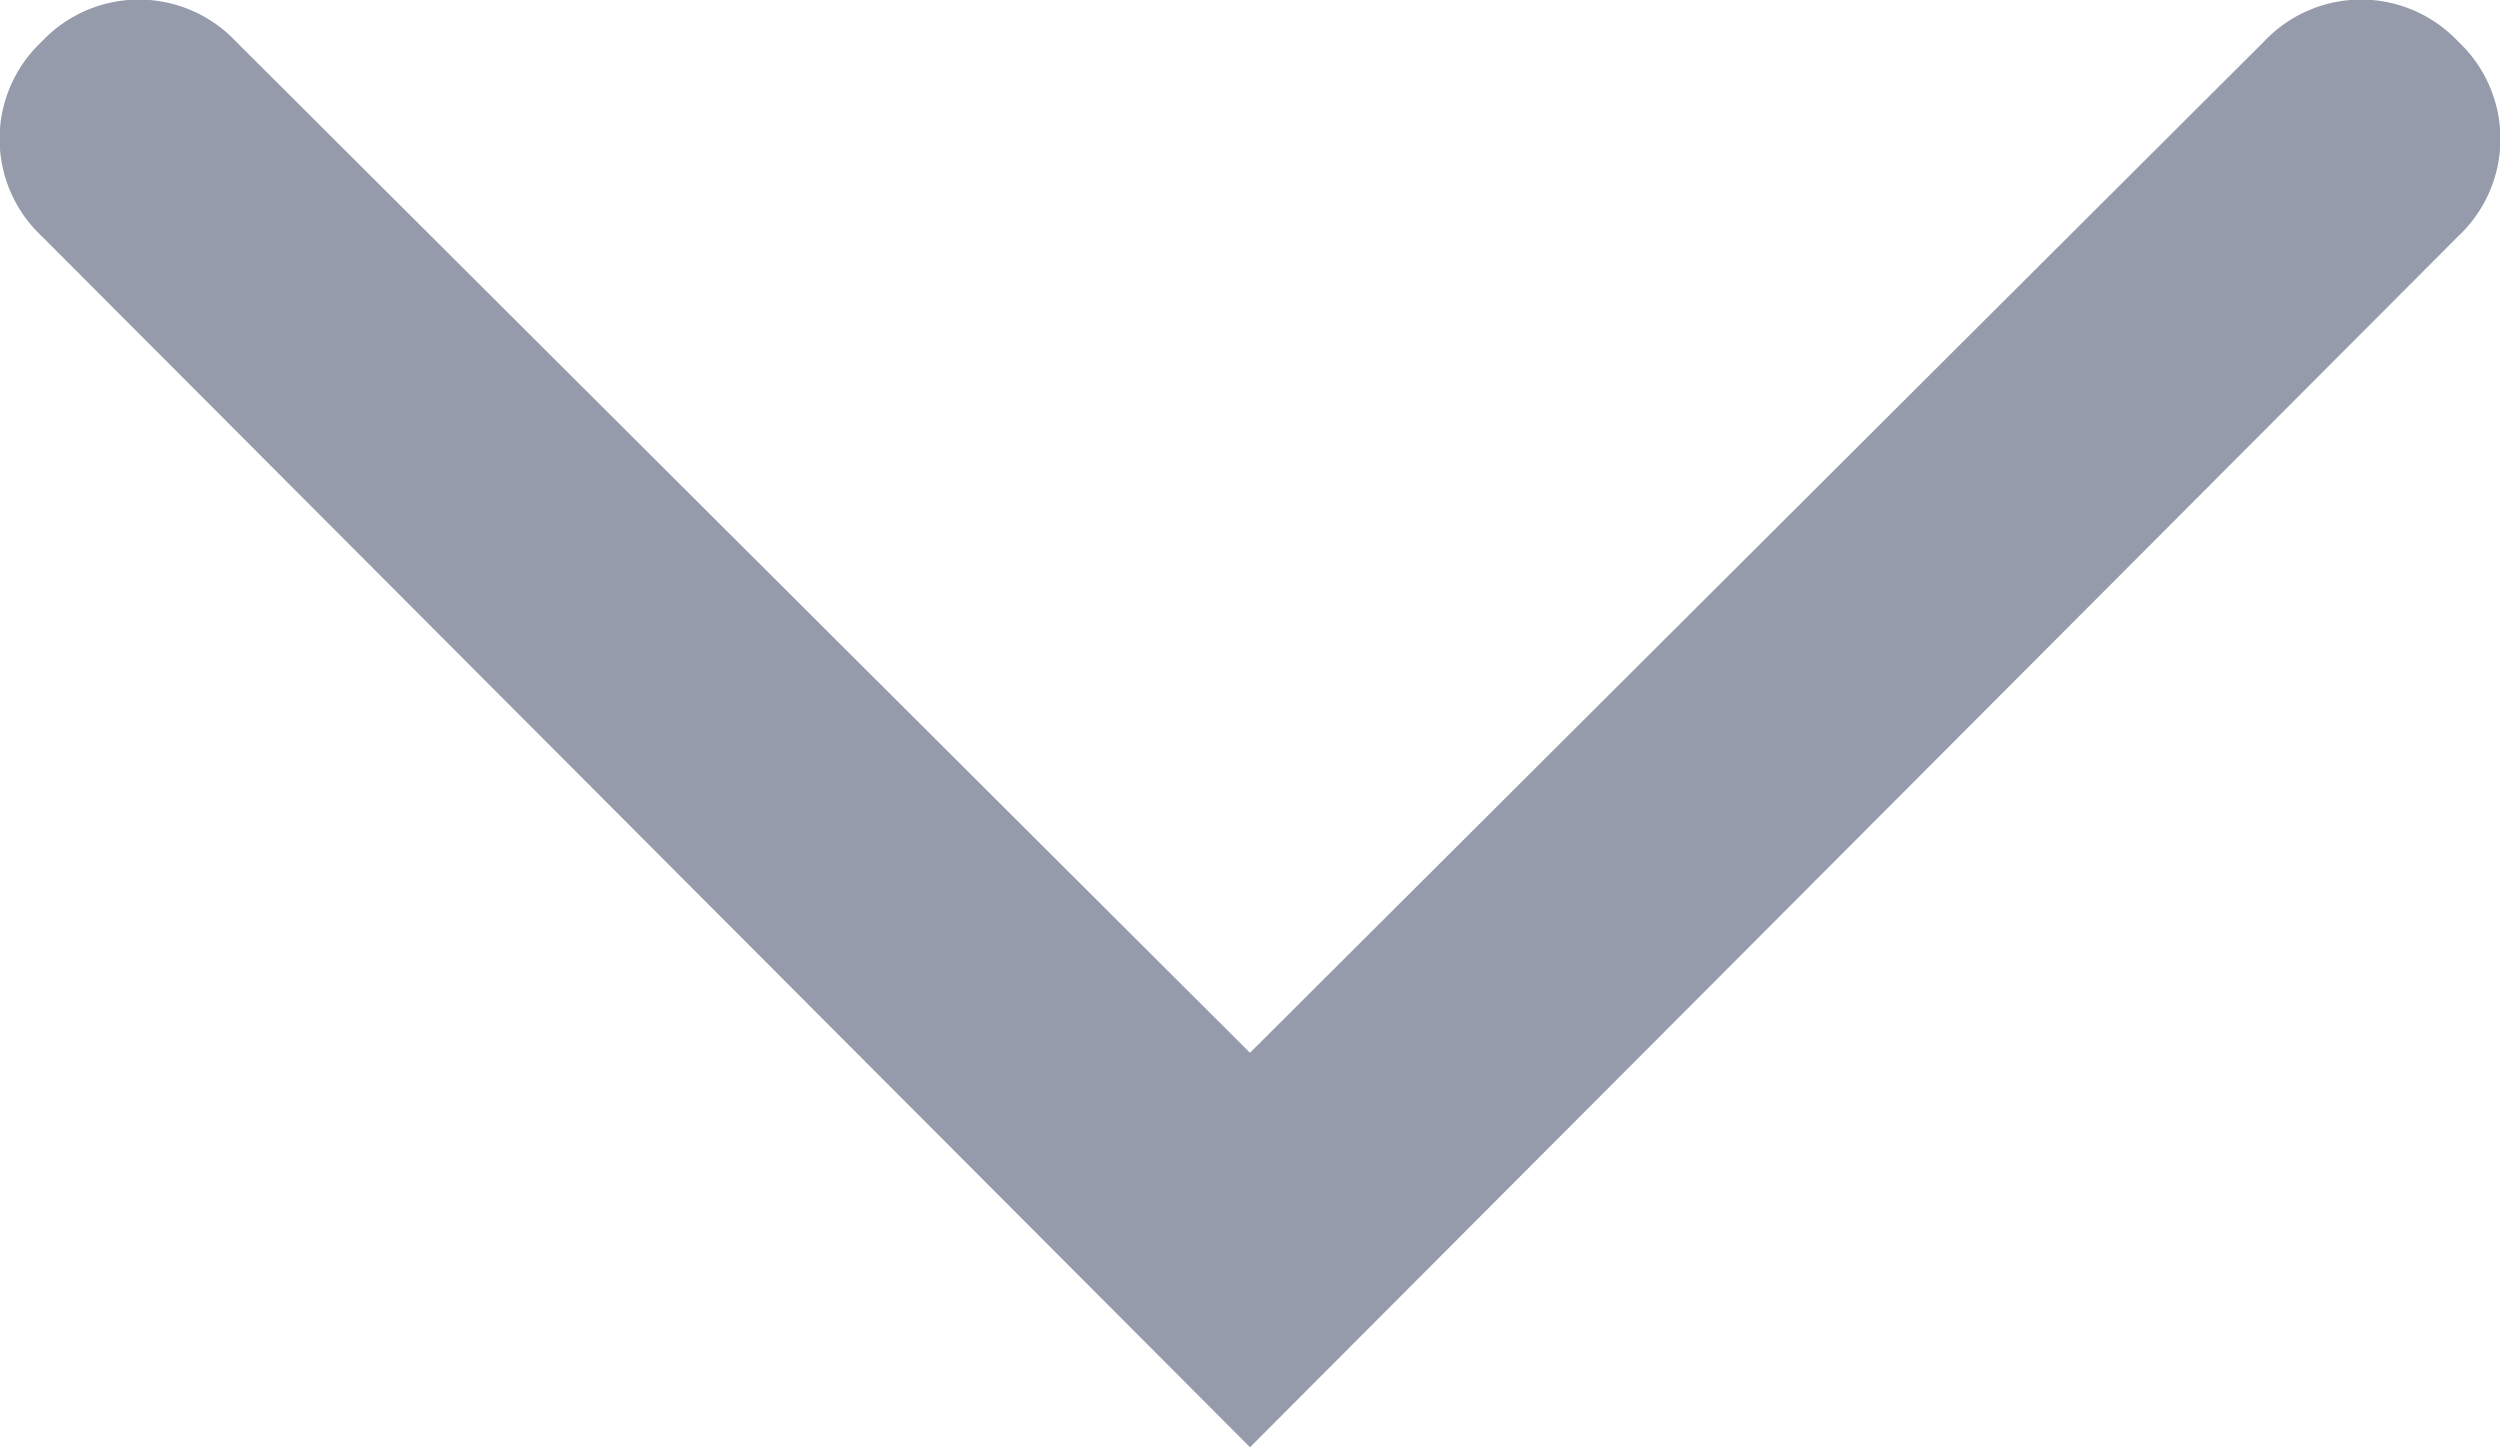 <svg xmlns="http://www.w3.org/2000/svg" viewBox="0 0 9 5.21"><defs><style>.cls-1{fill:#959baa;}</style></defs><title>triangle</title><g id="Слой_2" data-name="Слой 2"><g id="Слой_1-2" data-name="Слой 1"><path class="cls-1" d="M4.5,5.21.15.85a.48.48,0,0,1,0-.7.48.48,0,0,1,.7,0L4.5,3.79,8.15.15a.48.48,0,0,1,.7,0,.48.48,0,0,1,0,.7Z"/></g></g></svg>